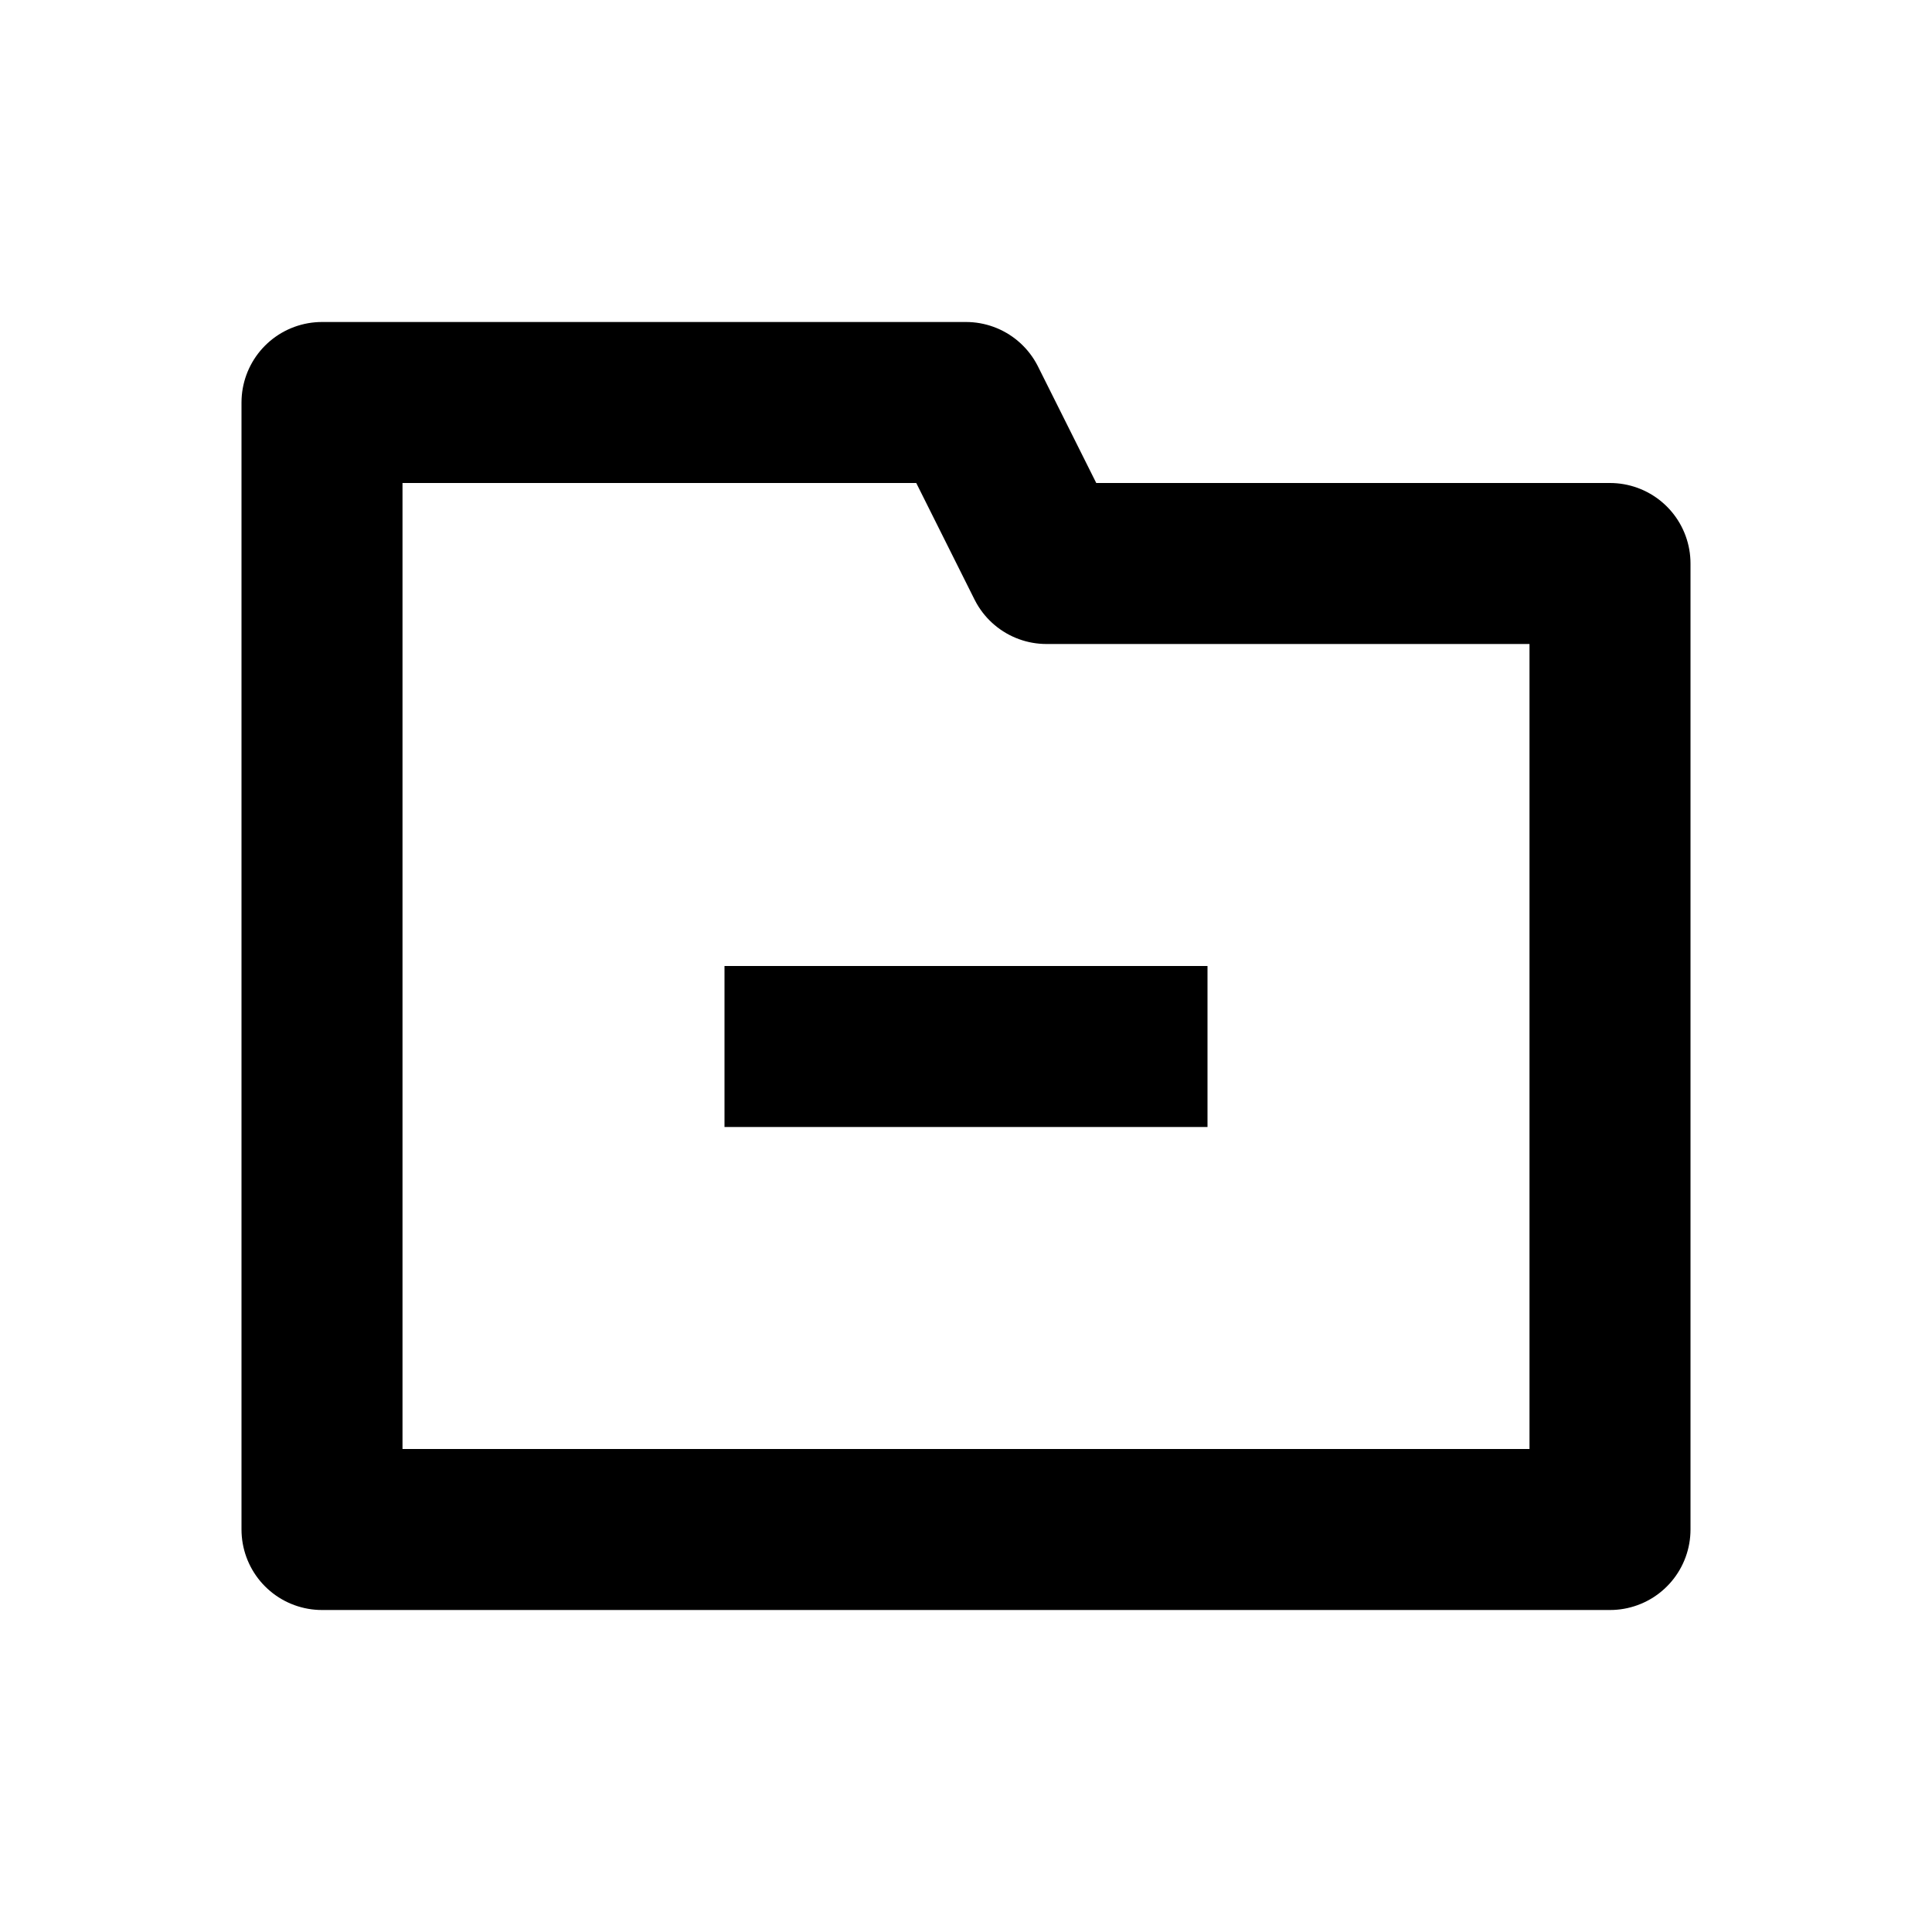 <svg
    xmlns="http://www.w3.org/2000/svg"
    height="24"
    width="24"
    viewBox="0 0 24 24"
    fill="none"
    stroke="currentColor"
    stroke-width="2"
    stroke-linejoin="round" >
    <title>Folder remove</title>
    <path d="M 4 19L 20 19L 20 7L 13 7L 12 5L 4 5ZM 9 13L 15 13" />
</svg>
